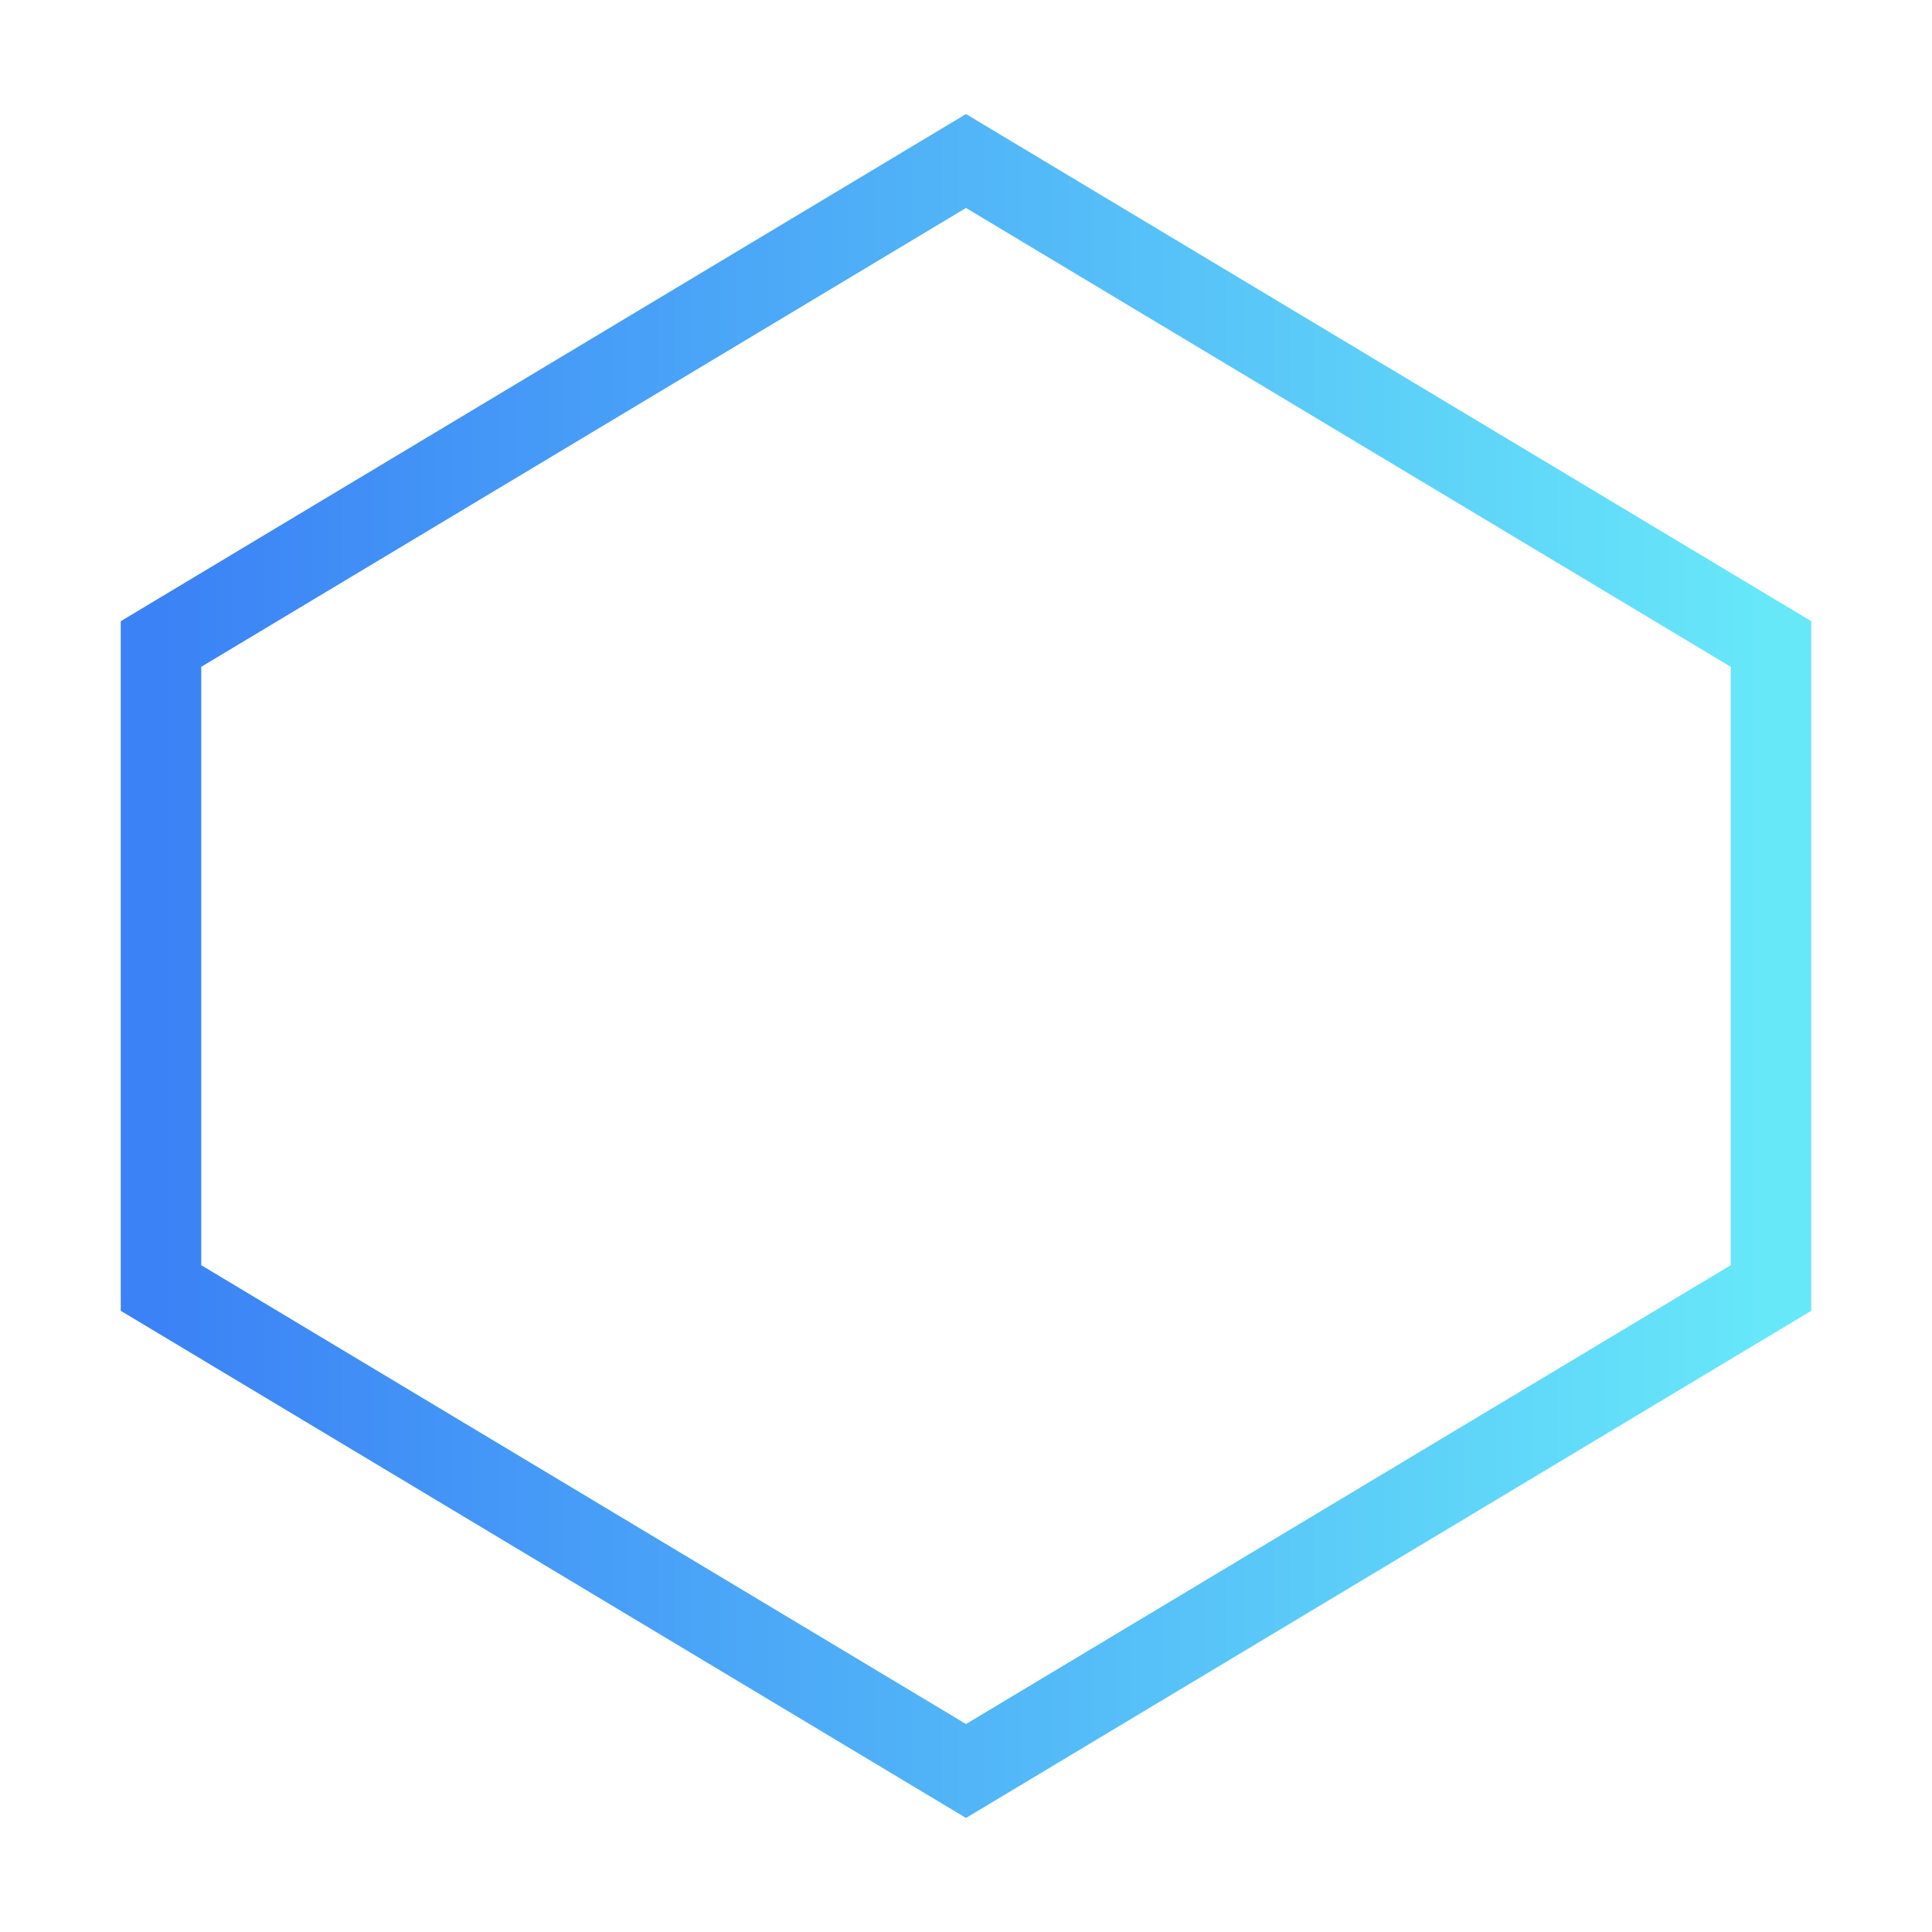 <svg width="48" height="48" viewBox="0 0 48 48" fill="none" xmlns="http://www.w3.org/2000/svg">
  <path d="M24 4L44 16V32L24 44L4 32V16L24 4Z" stroke="url(#gradient)" stroke-width="2"/>
  <defs>
    <linearGradient id="gradient" x1="4" y1="24" x2="44" y2="24" gradientUnits="userSpaceOnUse">
      <stop stop-color="#3B82F6"/>
      <stop offset="1" stop-color="#67E8F9"/>
    </linearGradient>
  </defs>
</svg> 